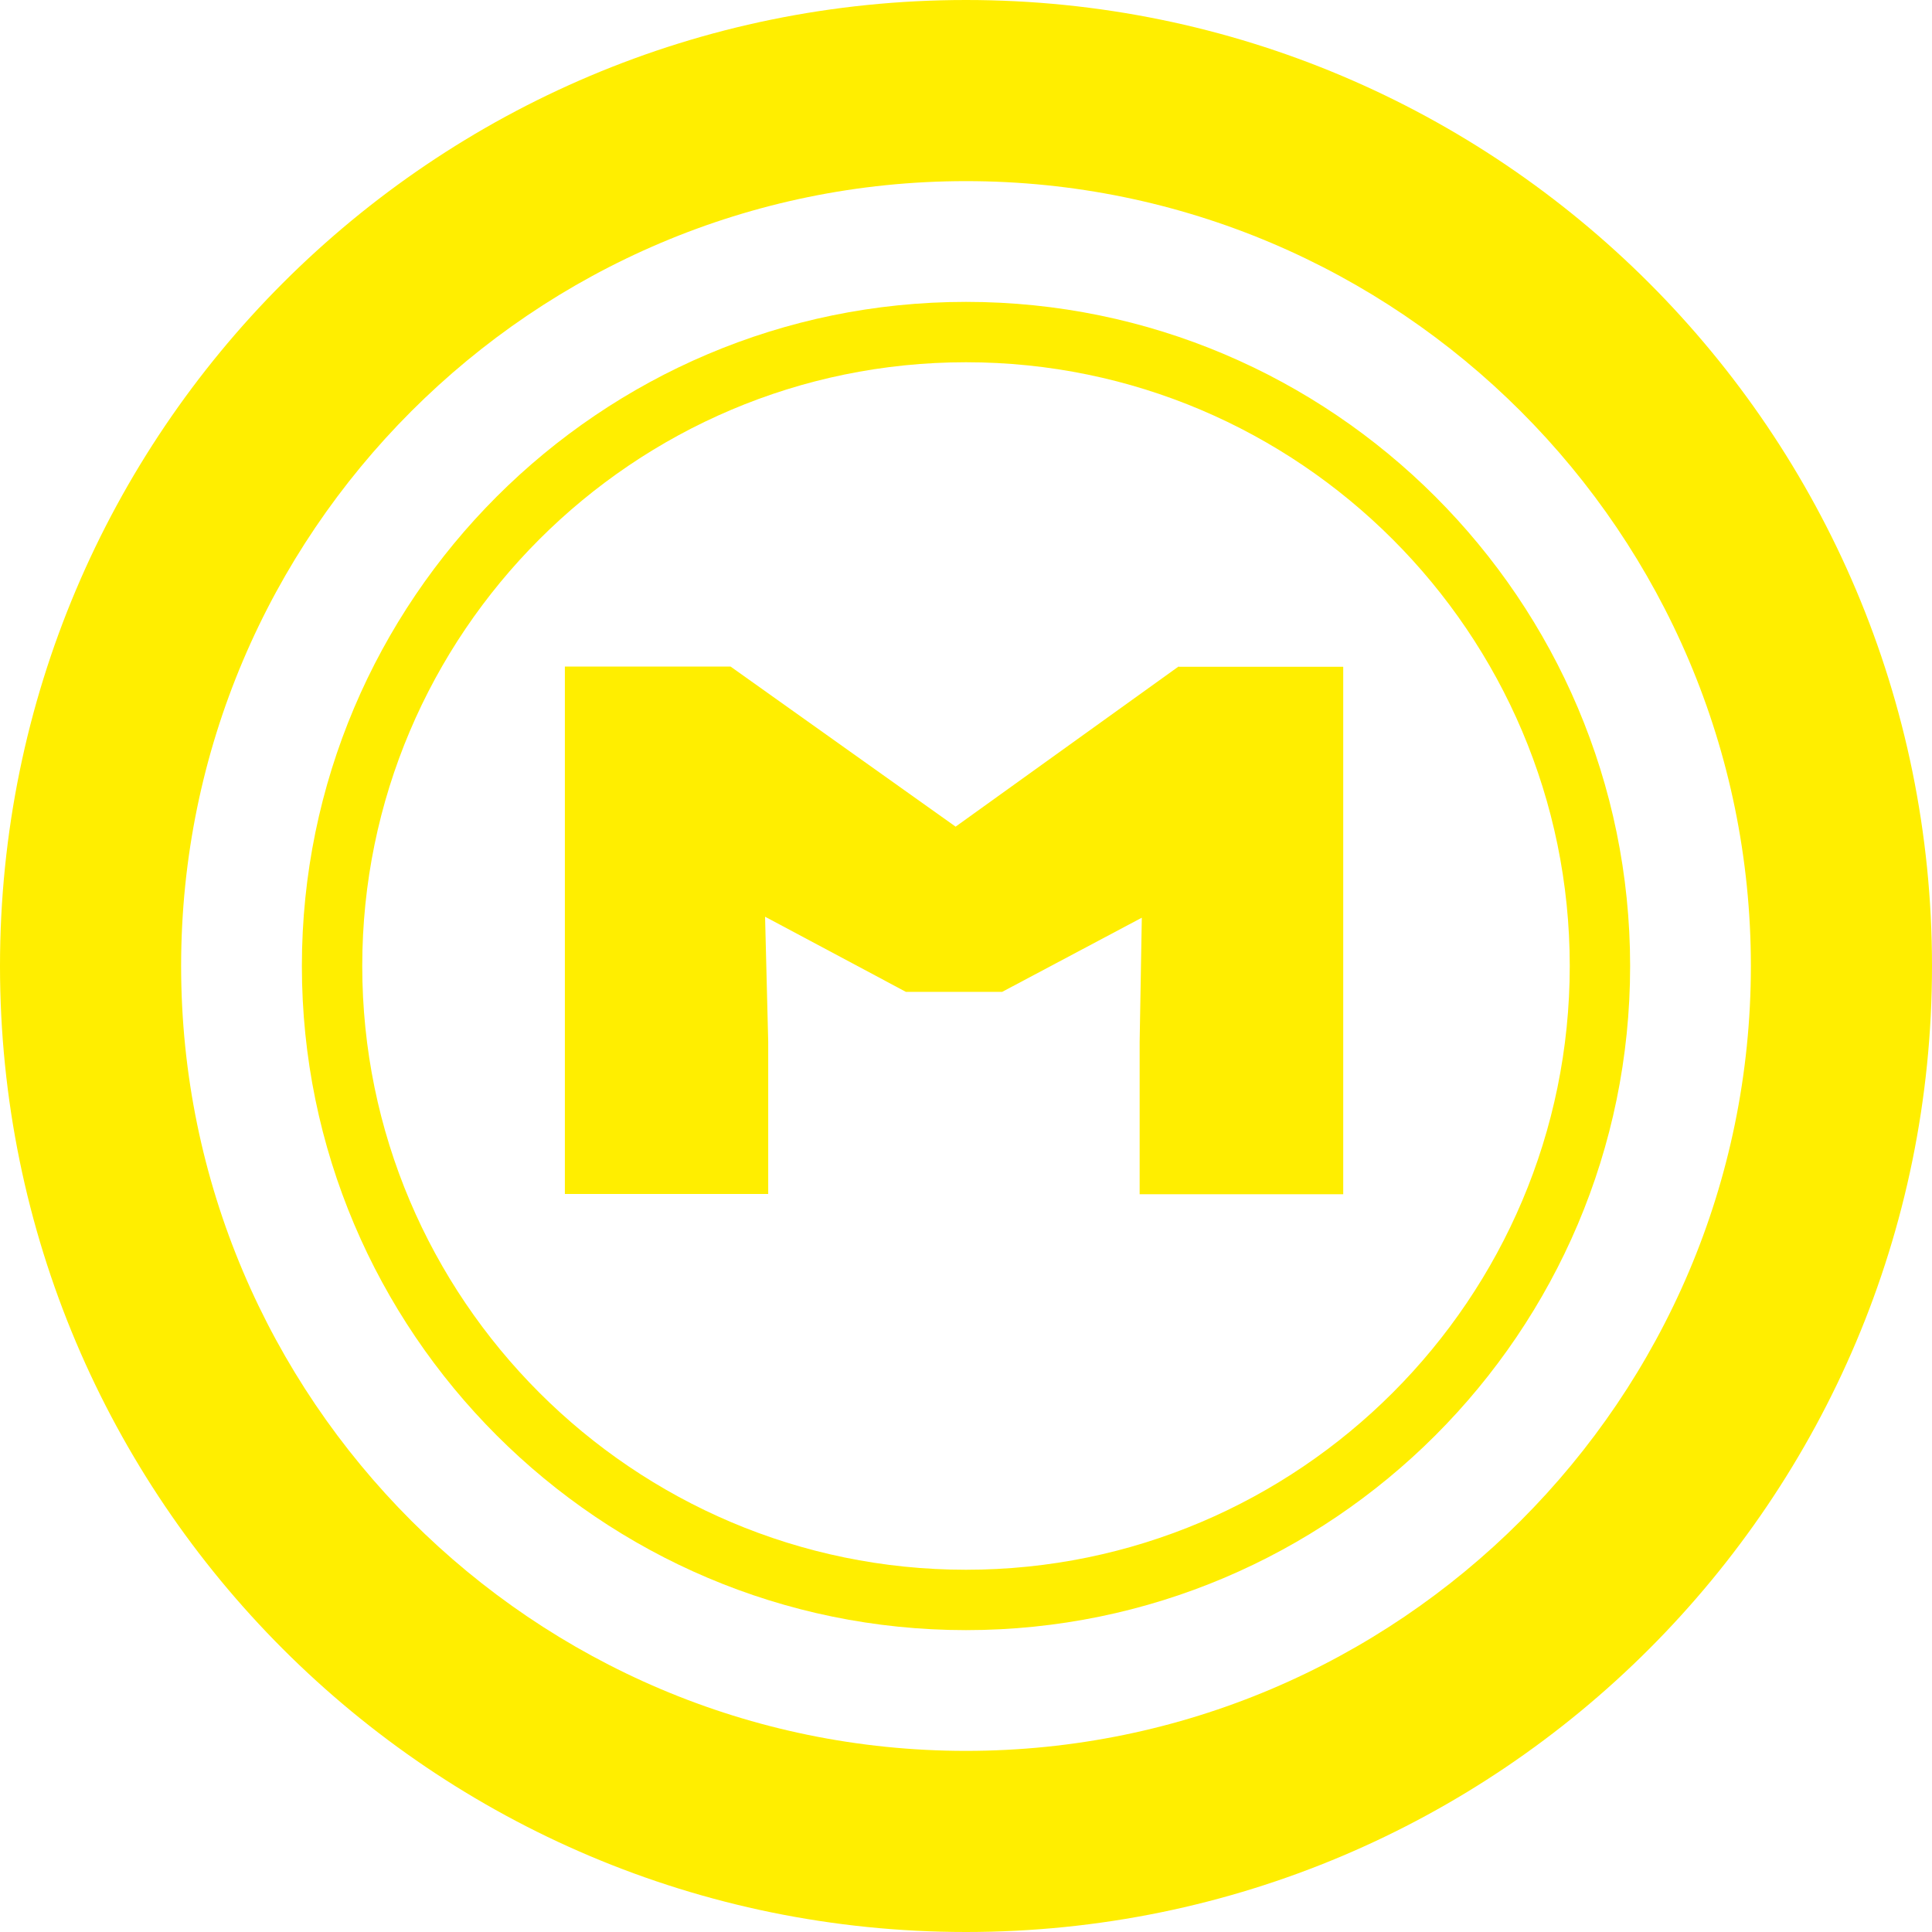 <?xml version="1.0" encoding="UTF-8"?>
<svg id="_x32_" xmlns="http://www.w3.org/2000/svg" version="1.1" viewBox="0 0 800 800">
  <!-- Generator: Adobe Illustrator 29.8.2, SVG Export Plug-In . SVG Version: 2.1.1 Build 3)  -->
  <defs>
    <style>
      .st0 {
        fill: #fe0;
      }
    </style>
  </defs>
  <g>
    <path class="st0" d="M400,0C179.1,0,0,179.1,0,400s179.1,400,400,400,400-179.1,400-400S620.9,0,400,0ZM400,725c-179.2,0-325-145.8-325-325S220.8,75,400,75s325,145.8,325,325-145.8,325-325,325Z"/>
    <path class="st0" d="M400,125c-151.6,0-275,123.4-275,275s123.4,275,275,275,275-123.4,275-275S551.6,125,400,125ZM400,650c-137.8,0-250-112.2-250-250s112.2-250,250-250,250,112.2,250,250-112.1,250-250,250Z"/>
  </g>
  <path class="st0" d="M488.1,276.1h68.1v218.4h-84.3v-63l.9-51.5-57.8,30.7h-39.9l-58.3-31.1,1.3,51.8v63h-84.2v-218.4h68.6l93.2,66.3,92.3-66.3h.1Z"/>
</svg>